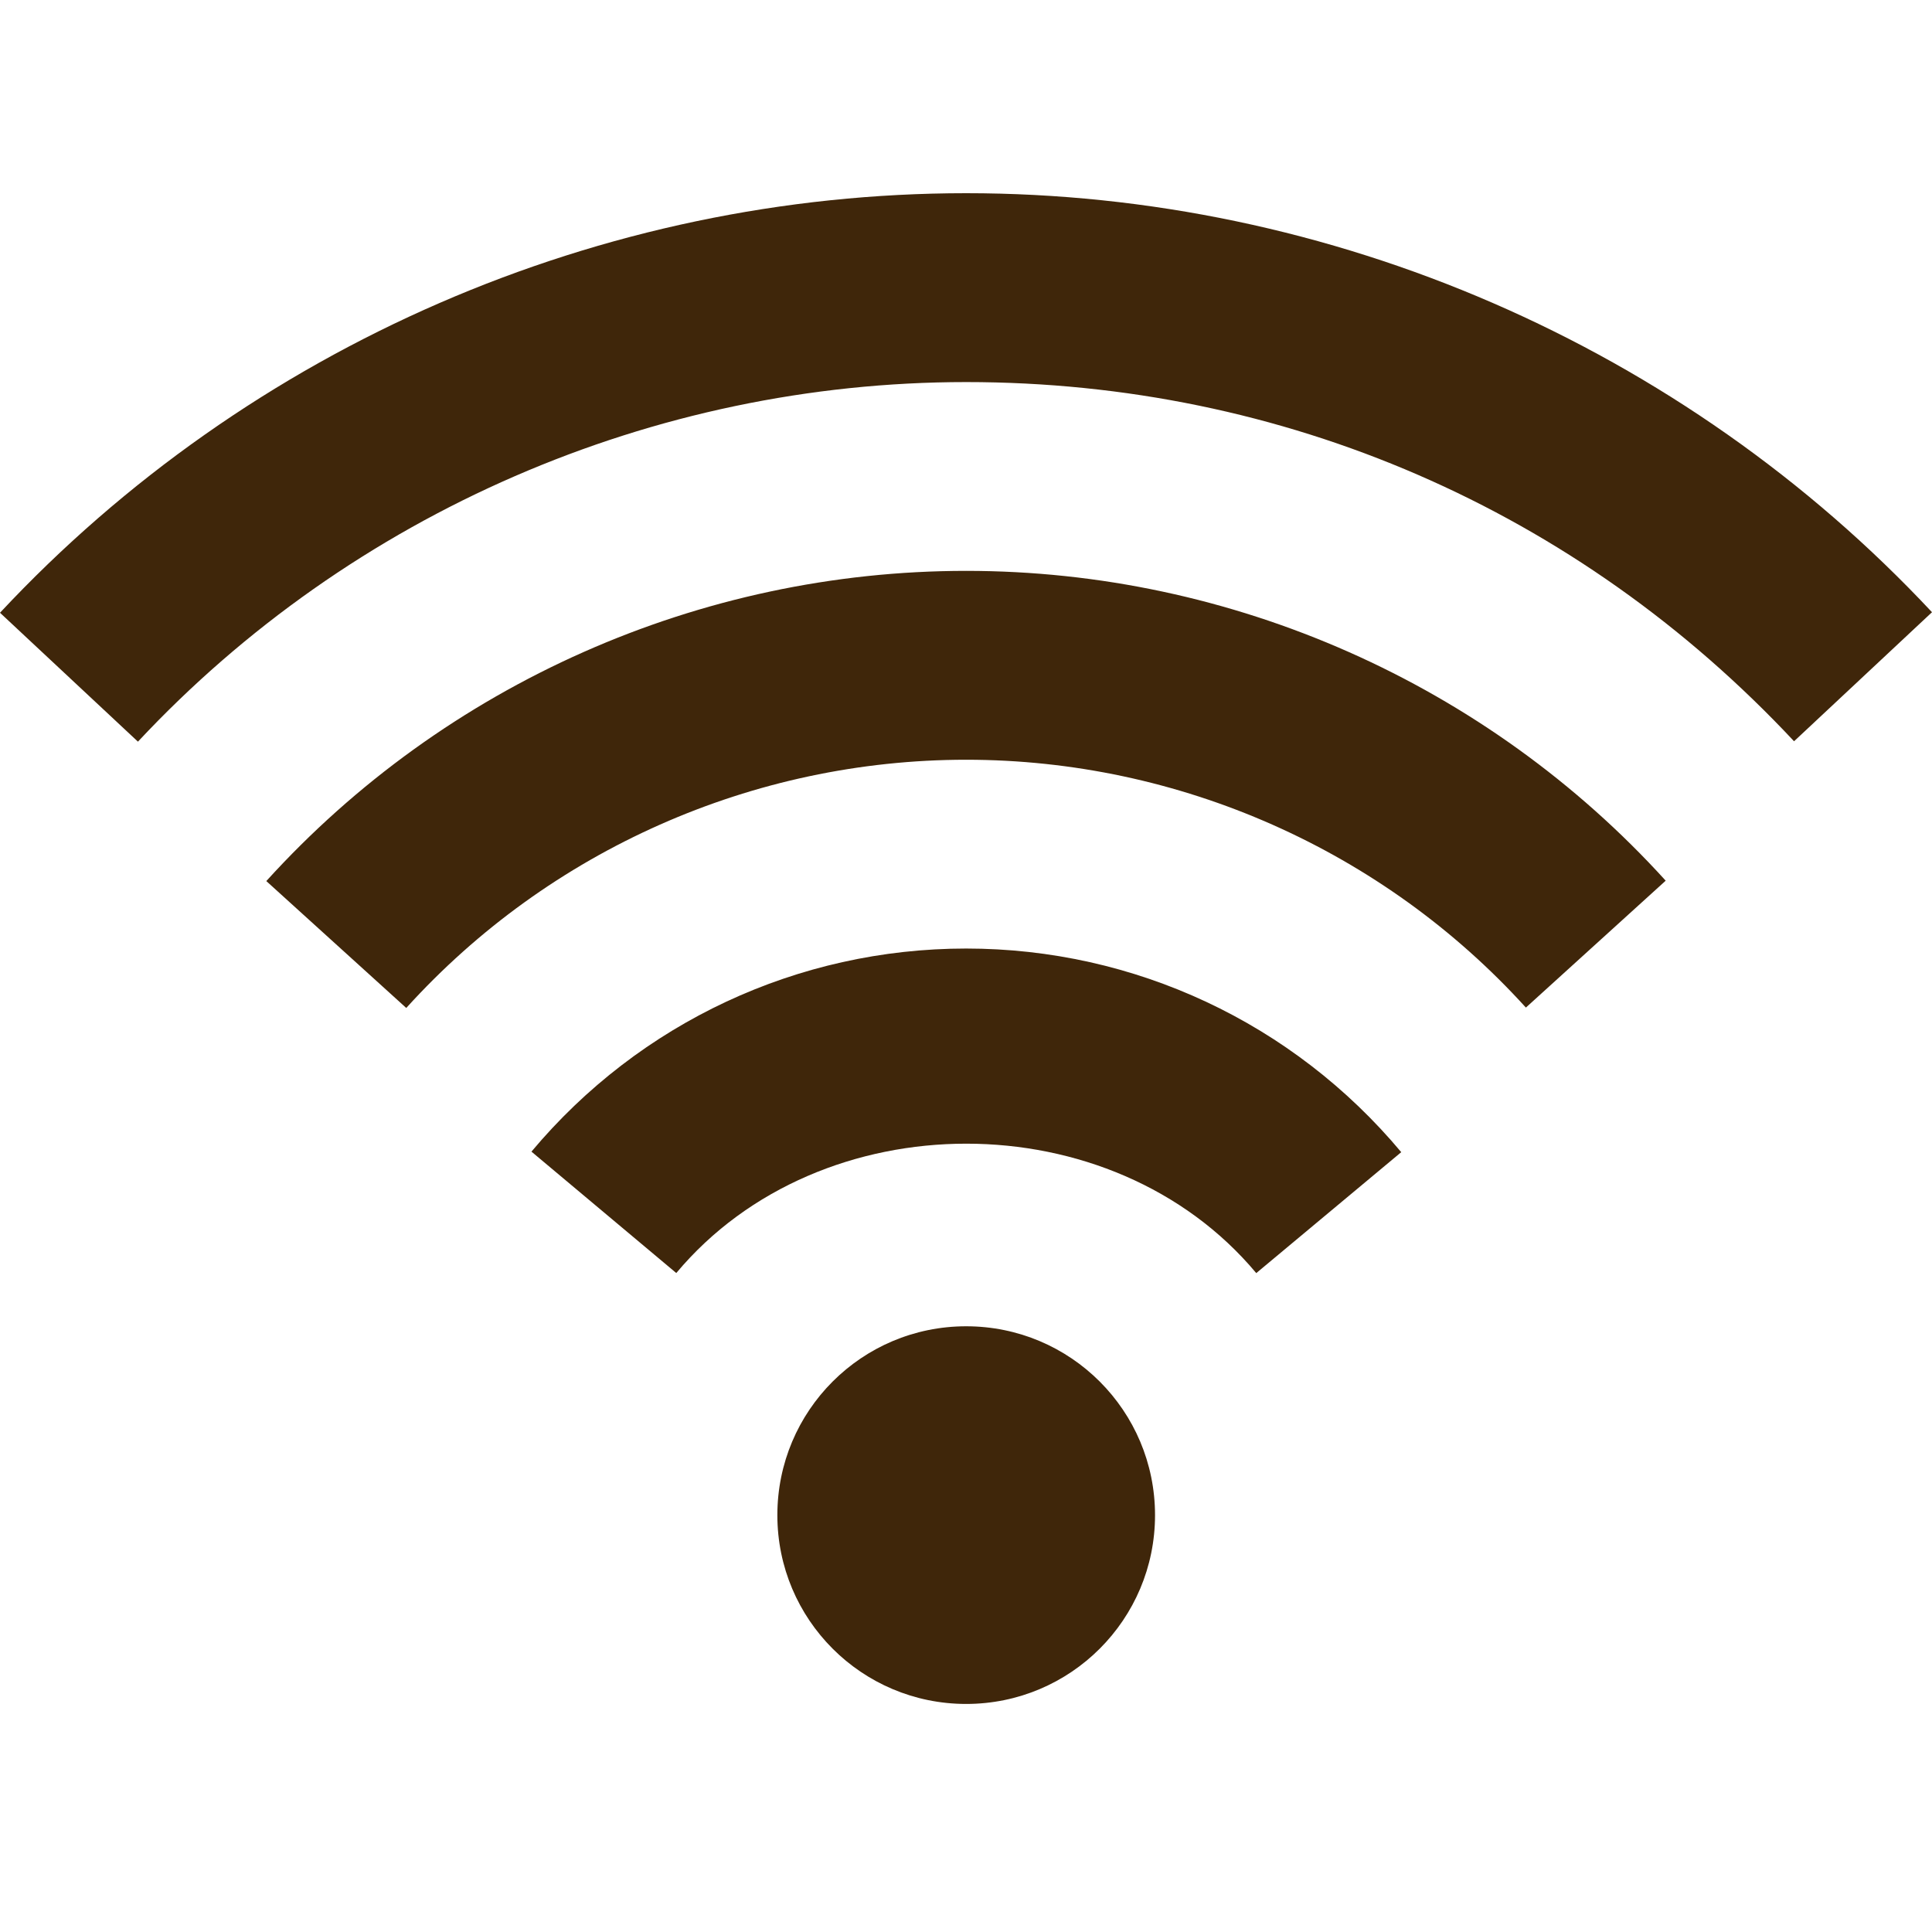 <svg width="25" height="25" viewBox="0 0 25 25" fill="none" xmlns="http://www.w3.org/2000/svg">
<path d="M14.946 19.606C14.946 20.956 13.853 22.049 12.502 22.049C11.152 22.049 10.059 20.956 10.059 19.606C10.059 18.255 11.152 17.162 12.502 17.162C13.853 17.162 14.946 18.255 14.946 19.606ZM6.877 14.902L8.751 16.473C10.619 14.241 14.39 14.241 16.256 16.474L18.132 14.909C16.731 13.234 14.678 12.274 12.502 12.274C10.326 12.274 8.276 13.232 6.877 14.902ZM3.446 11.401L5.257 13.043C7.107 11 9.746 9.831 12.502 9.831C15.256 9.831 17.896 11 19.745 13.038L21.554 11.396C19.241 8.848 15.943 7.387 12.502 7.387C9.059 7.387 5.758 8.852 3.446 11.401ZM0 7.929L1.785 9.597C4.548 6.64 8.455 4.944 12.502 4.944C16.609 4.944 20.413 6.595 23.215 9.592L25 7.922C21.778 4.476 17.222 2.5 12.502 2.5C7.779 2.5 3.224 4.478 0 7.929Z" fill="#3F260A"/>
</svg>
